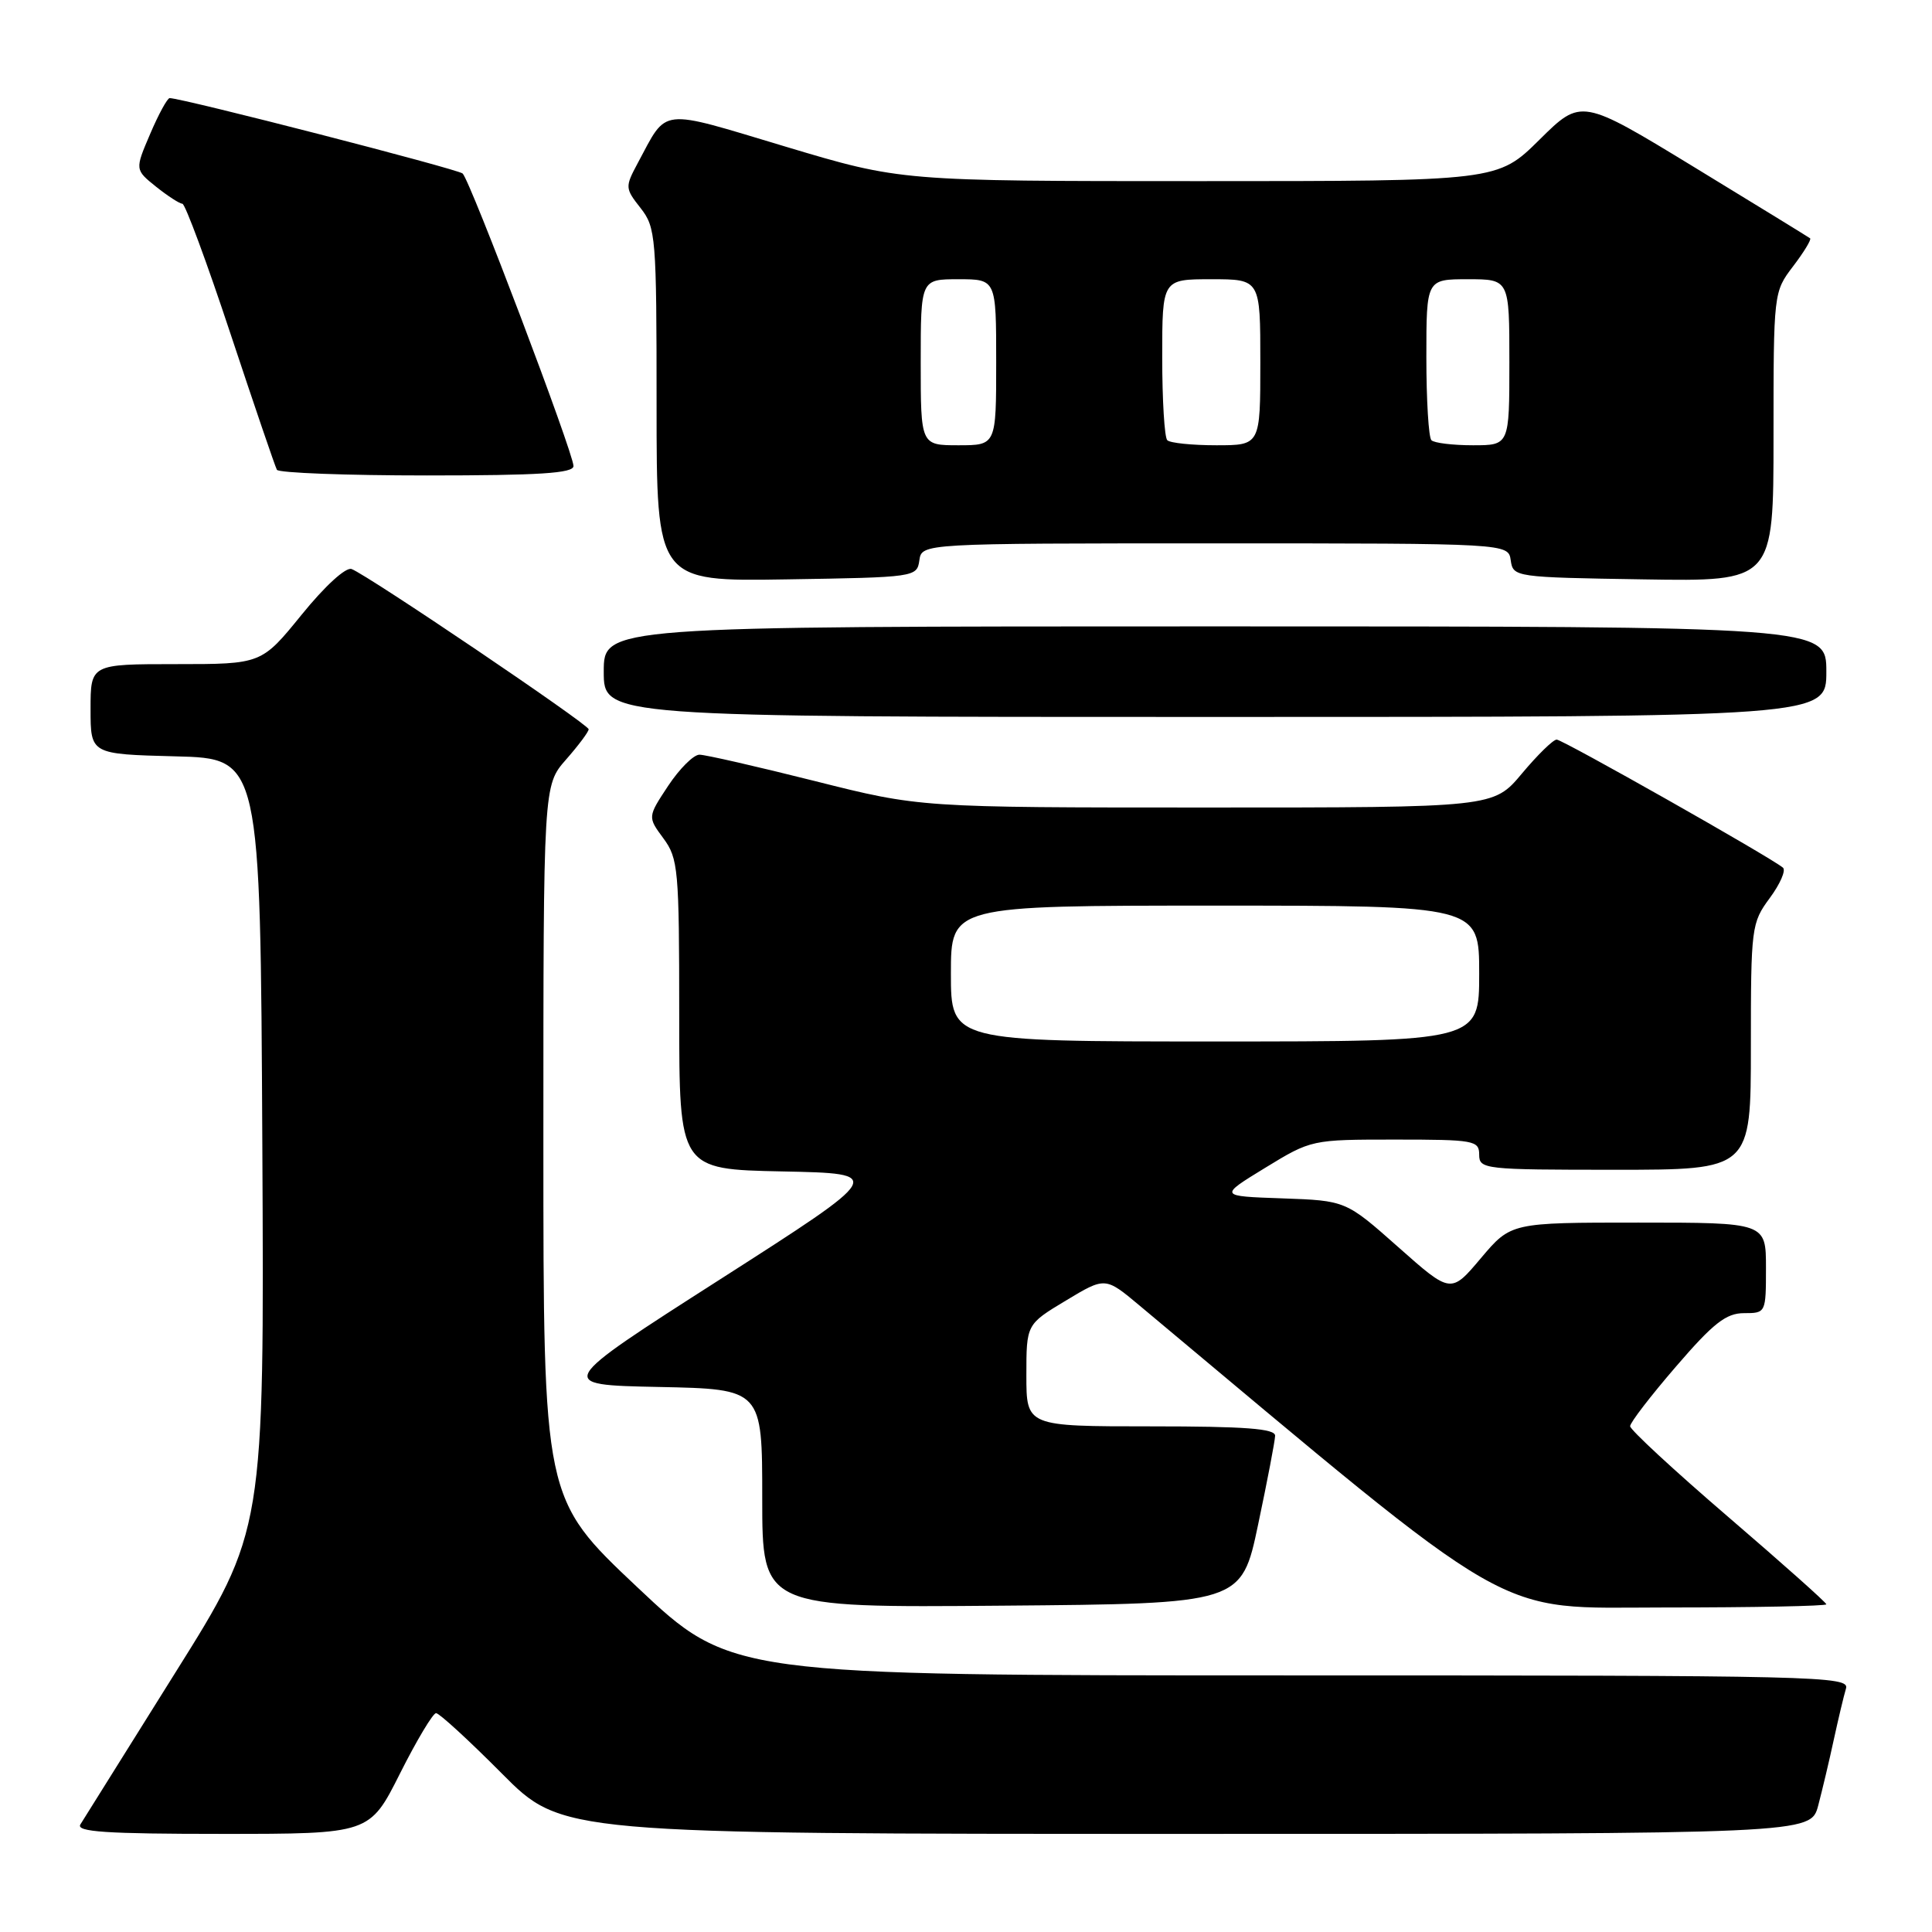 <?xml version="1.0" encoding="UTF-8" standalone="no"?>
<!DOCTYPE svg PUBLIC "-//W3C//DTD SVG 1.1//EN" "http://www.w3.org/Graphics/SVG/1.1/DTD/svg11.dtd" >
<svg xmlns="http://www.w3.org/2000/svg" xmlns:xlink="http://www.w3.org/1999/xlink" version="1.1" viewBox="0 0 256 256">
 <g >
 <path fill="currentColor"
d=" M 53.00 235.00 C 55.21 230.60 57.37 227.00 57.78 227.00 C 58.20 227.00 62.13 230.60 66.50 235.00 C 74.45 243.00 74.45 243.00 157.19 243.00 C 239.92 243.00 239.92 243.00 240.92 239.25 C 241.46 237.19 242.40 233.25 242.99 230.50 C 243.59 227.75 244.31 224.71 244.60 223.75 C 245.11 222.09 241.14 222.00 170.99 222.00 C 96.84 222.00 96.84 222.00 84.42 210.29 C 72.00 198.58 72.00 198.58 72.00 151.32 C 72.00 104.07 72.00 104.07 75.00 100.65 C 76.65 98.77 78.00 96.97 78.00 96.63 C 78.00 95.99 48.78 76.24 46.59 75.40 C 45.83 75.11 43.05 77.65 39.97 81.45 C 34.65 88.00 34.65 88.00 23.33 88.00 C 12.00 88.00 12.00 88.00 12.00 93.97 C 12.00 99.93 12.00 99.93 23.25 100.22 C 34.50 100.50 34.50 100.50 34.76 151.67 C 35.02 202.84 35.02 202.84 23.21 221.67 C 16.72 232.03 11.07 241.06 10.65 241.75 C 10.05 242.73 14.05 243.00 29.43 243.00 C 48.98 243.00 48.98 243.00 53.00 235.00 Z  M 166.71 202.00 C 167.93 196.22 168.94 190.94 168.96 190.25 C 168.99 189.30 165.05 189.00 152.50 189.00 C 136.00 189.00 136.00 189.00 136.00 182.24 C 136.00 175.48 136.00 175.48 141.22 172.34 C 146.45 169.19 146.45 169.19 150.97 172.97 C 201.92 215.58 197.42 213.00 220.63 213.00 C 232.38 213.00 242.00 212.81 242.00 212.58 C 242.00 212.35 236.15 207.14 229.00 201.00 C 221.85 194.86 216.00 189.45 216.00 188.98 C 216.00 188.50 218.74 184.94 222.09 181.06 C 227.03 175.32 228.72 174.00 231.09 174.00 C 233.98 174.00 234.00 173.96 234.00 168.00 C 234.00 162.00 234.00 162.00 217.10 162.00 C 200.21 162.00 200.21 162.00 196.23 166.71 C 192.25 171.43 192.25 171.43 185.29 165.26 C 178.33 159.09 178.33 159.09 169.91 158.79 C 161.50 158.50 161.50 158.50 167.63 154.75 C 173.75 151.01 173.79 151.00 184.88 151.00 C 195.33 151.00 196.00 151.12 196.00 153.00 C 196.00 154.93 196.67 155.00 214.00 155.00 C 232.00 155.00 232.00 155.00 232.00 138.69 C 232.00 122.87 232.07 122.29 234.50 119.00 C 235.88 117.13 236.67 115.32 236.25 114.97 C 234.63 113.60 207.06 98.00 206.27 98.00 C 205.80 98.00 203.73 100.03 201.66 102.50 C 197.90 107.00 197.90 107.00 159.90 107.00 C 121.90 107.00 121.90 107.00 108.00 103.50 C 100.36 101.58 93.46 100.00 92.68 100.00 C 91.90 100.00 90.04 101.86 88.54 104.12 C 85.81 108.25 85.81 108.25 87.90 111.08 C 89.87 113.75 90.00 115.17 90.00 134.43 C 90.00 154.94 90.00 154.94 103.66 155.22 C 117.32 155.50 117.32 155.50 95.45 169.50 C 73.57 183.50 73.57 183.50 87.29 183.78 C 101.00 184.06 101.00 184.06 101.00 198.54 C 101.00 213.03 101.00 213.03 132.75 212.76 C 164.50 212.50 164.50 212.50 166.71 202.00 Z  M 242.00 89.00 C 242.00 83.00 242.00 83.00 161.00 83.00 C 80.00 83.00 80.00 83.00 80.00 89.00 C 80.00 95.00 80.00 95.00 161.00 95.00 C 242.00 95.00 242.00 95.00 242.00 89.00 Z  M 121.82 74.25 C 122.14 72.00 122.14 72.00 161.00 72.00 C 199.86 72.00 199.86 72.00 200.18 74.25 C 200.50 76.47 200.72 76.50 217.75 76.77 C 235.00 77.05 235.00 77.05 235.00 57.87 C 235.00 38.75 235.01 38.68 237.60 35.28 C 239.03 33.40 240.04 31.74 239.85 31.58 C 239.66 31.43 232.76 27.19 224.51 22.16 C 209.53 13.03 209.53 13.03 203.99 18.51 C 198.44 24.00 198.44 24.00 158.89 24.00 C 119.34 24.00 119.34 24.00 104.09 19.43 C 87.11 14.34 88.51 14.18 84.50 21.62 C 82.81 24.78 82.82 24.95 84.88 27.57 C 86.90 30.15 87.00 31.33 87.00 53.66 C 87.00 77.05 87.00 77.05 104.25 76.77 C 121.28 76.50 121.50 76.47 121.82 74.25 Z  M 75.99 61.75 C 75.98 60.01 62.29 23.87 61.30 22.99 C 60.63 22.39 24.14 13.00 22.48 13.00 C 22.18 13.00 21.01 15.13 19.90 17.74 C 17.87 22.48 17.87 22.48 20.68 24.74 C 22.23 25.98 23.80 26.99 24.17 27.00 C 24.53 27.00 27.41 34.76 30.55 44.25 C 33.70 53.74 36.46 61.84 36.69 62.25 C 36.93 62.66 45.87 63.00 56.56 63.00 C 71.45 63.00 76.00 62.71 75.99 61.75 Z  M 126.00 129.00 C 126.00 120.00 126.00 120.00 161.00 120.00 C 196.00 120.00 196.00 120.00 196.00 129.00 C 196.00 138.00 196.00 138.00 161.00 138.00 C 126.00 138.00 126.00 138.00 126.00 129.00 Z  M 122.00 48.00 C 122.00 37.00 122.00 37.00 127.00 37.00 C 132.00 37.00 132.00 37.00 132.00 48.00 C 132.00 59.00 132.00 59.00 127.00 59.00 C 122.00 59.00 122.00 59.00 122.00 48.00 Z  M 154.67 58.33 C 154.30 57.97 154.00 53.02 154.00 47.33 C 154.00 37.00 154.00 37.00 160.50 37.00 C 167.00 37.00 167.00 37.00 167.00 48.00 C 167.00 59.00 167.00 59.00 161.17 59.00 C 157.96 59.00 155.03 58.70 154.67 58.33 Z  M 189.67 58.33 C 189.30 57.97 189.00 53.02 189.00 47.33 C 189.00 37.00 189.00 37.00 194.50 37.00 C 200.00 37.00 200.00 37.00 200.00 48.00 C 200.00 59.00 200.00 59.00 195.17 59.00 C 192.51 59.00 190.03 58.70 189.67 58.33 Z "/>
</g>
</svg>